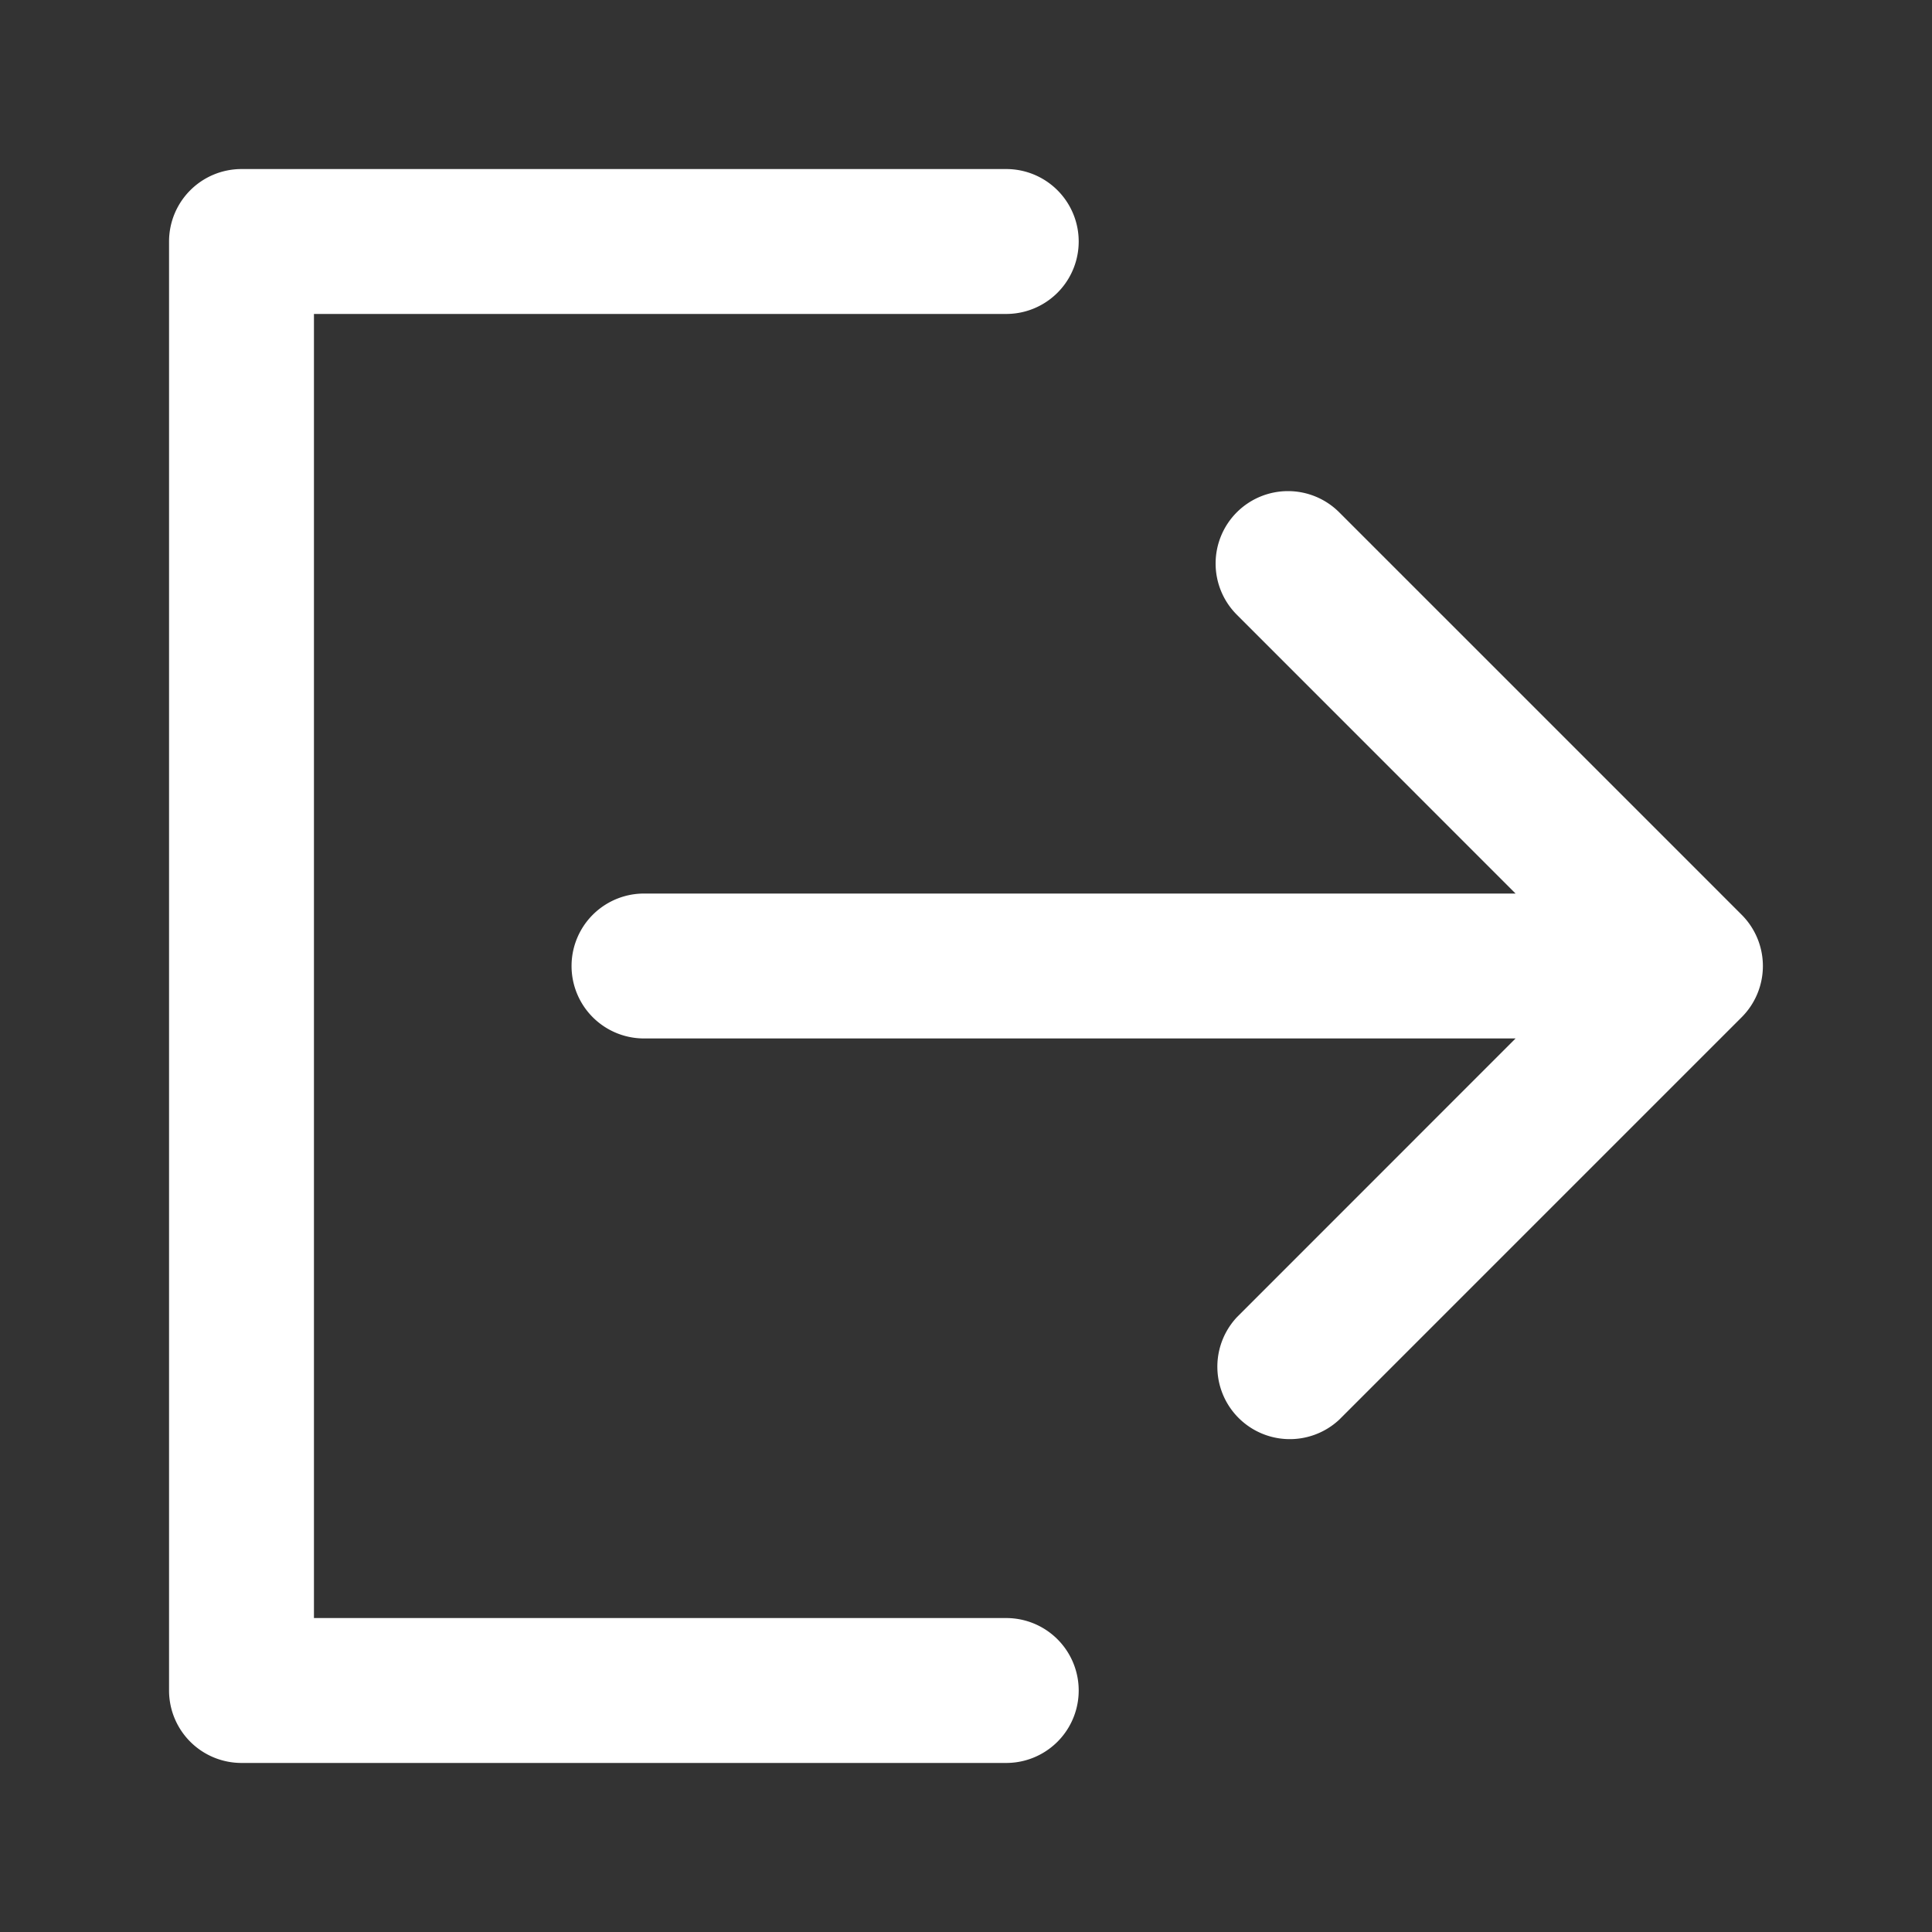 <?xml version="1.0" encoding="UTF-8"?>
<svg xmlns="http://www.w3.org/2000/svg" fill="none" viewBox="0 0 24 24"><rect x="0" y="0" width="24" height="24" fill="#333333" stroke="none"/><path fill="#1E1E20" fill-rule="evenodd" d="M2.1 3a.9.9 0 0 1 .9-.9h9.5a.9.9 0 0 1 0 1.8H3.9v16.2h8.6a.9.9 0 0 1 0 1.8H3a.9.9 0 0 1-.9-.9V3zm13.264 3.364a.9.9 0 0 1 1.272 0l5 5a.9.9 0 0 1 0 1.272l-5 5a.9.9 0 0 1-1.272-1.272l3.463-3.464H8a.9.9 0 0 1 0-1.8h10.827l-3.463-3.464a.9.9 0 0 1 0-1.272z" clip-rule="evenodd" style="fill: #ffffff;"/></svg>

